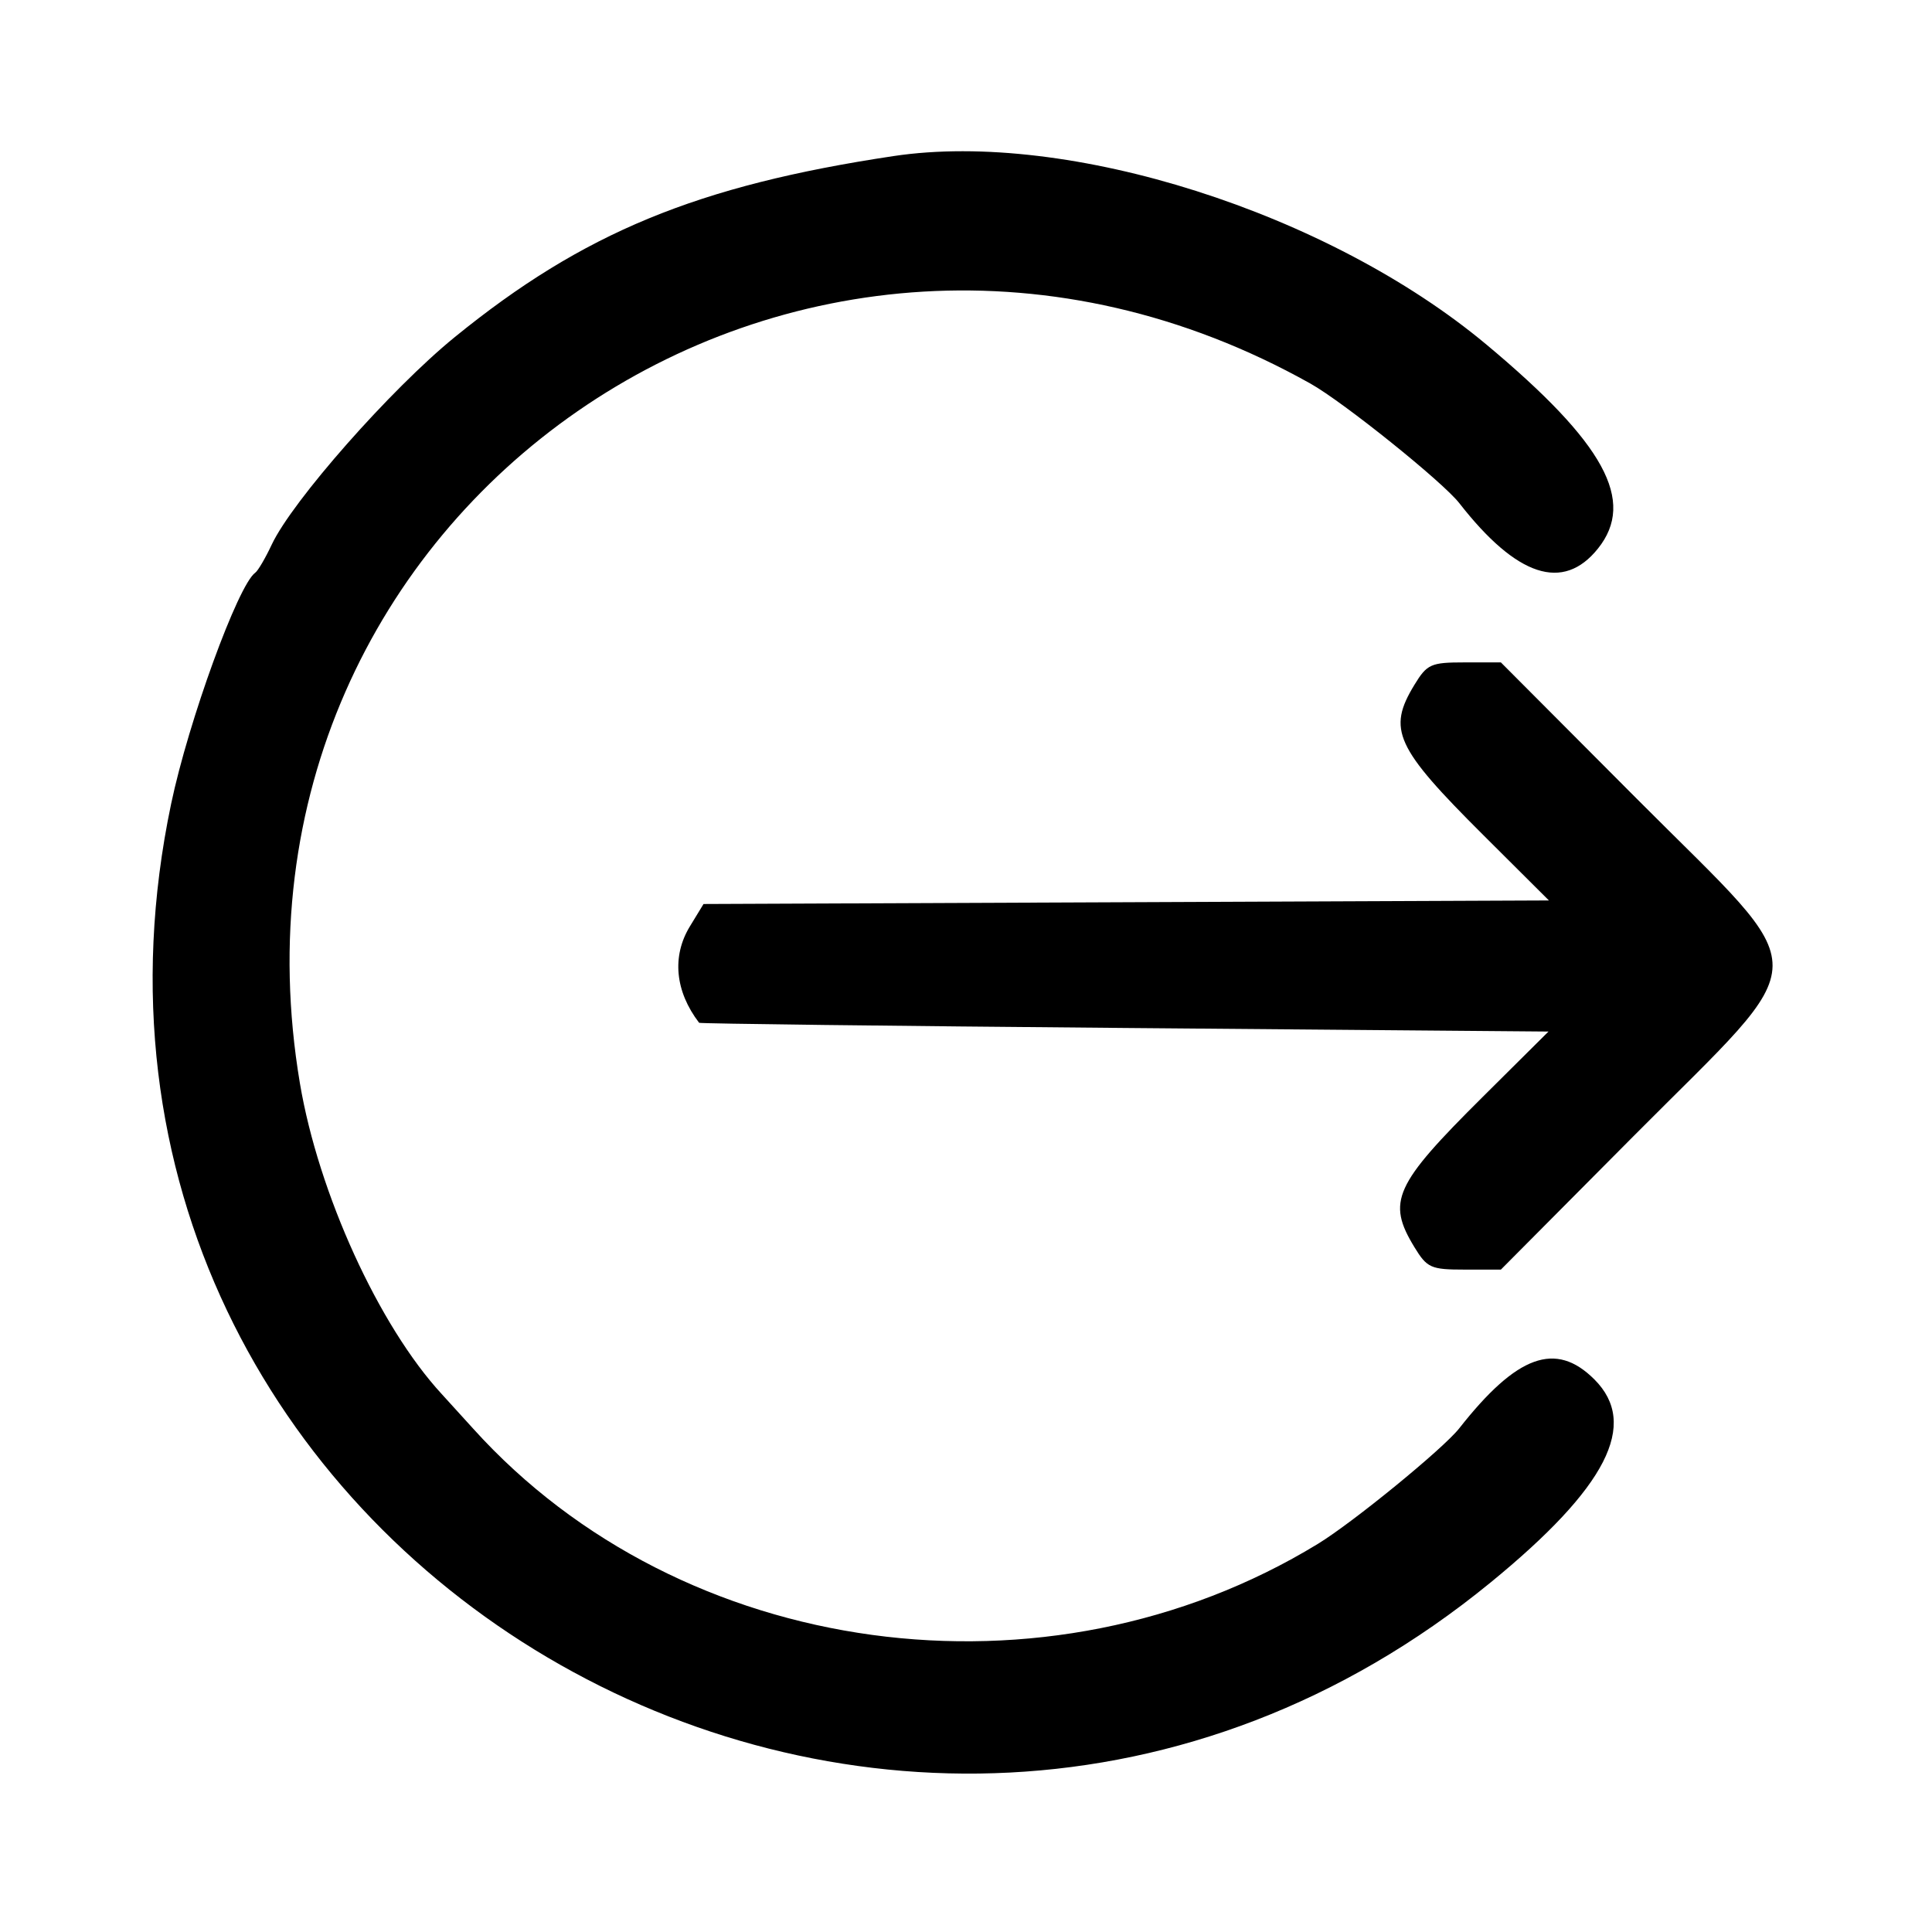 <svg id="svg" xmlns="http://www.w3.org/2000/svg" xmlns:xlink="http://www.w3.org/1999/xlink" viewBox="0, 0, 400,400" version="1.1"><g id="svgg"><path id="path0" d="M185.000 32.313 C 144.384 38.409,120.718 48.174,94.143 69.802 C 80.911 80.571,60.505 103.713,56.249 112.776 C 54.937 115.571,53.407 118.179,52.849 118.571 C 49.296 121.073,39.020 149.306,35.430 166.429 C 2.908 321.533,184.775 428.891,308.571 327.668 C 332.678 307.957,339.378 294.872,330.110 285.604 C 322.114 277.608,314.069 280.519,302.109 295.735 C 298.814 299.928,280.113 315.211,272.857 319.640 C 216.747 353.894,141.130 343.593,97.993 295.817 C 95.561 293.124,92.607 289.874,91.429 288.595 C 78.442 274.500,65.926 247.062,62.093 224.286 C 42.130 105.656,165.570 20.176,271.303 79.412 C 278.104 83.222,298.684 99.751,302.137 104.177 C 314.038 119.429,323.642 122.572,330.843 113.571 C 338.736 103.705,332.215 91.773,307.771 71.357 C 275.036 44.015,221.169 26.884,185.000 32.313 M292.841 141.786 C 287.190 151.056,288.881 154.742,307.130 172.921 L 320.689 186.429 233.174 186.797 L 145.659 187.165 142.835 191.797 C 139.067 197.977,139.764 205.252,144.747 211.758 C 144.886 211.940,184.510 212.422,232.799 212.830 L 320.598 213.571 306.939 227.143 C 288.650 245.315,287.083 248.769,292.841 258.214 C 295.459 262.508,296.239 262.857,303.207 262.857 L 310.742 262.857 338.076 235.357 C 376.531 196.668,376.459 203.081,338.861 165.357 L 310.741 137.143 303.207 137.143 C 296.239 137.143,295.459 137.492,292.841 141.786 " stroke="none" fill-rule="evenodd"></path></g></svg>